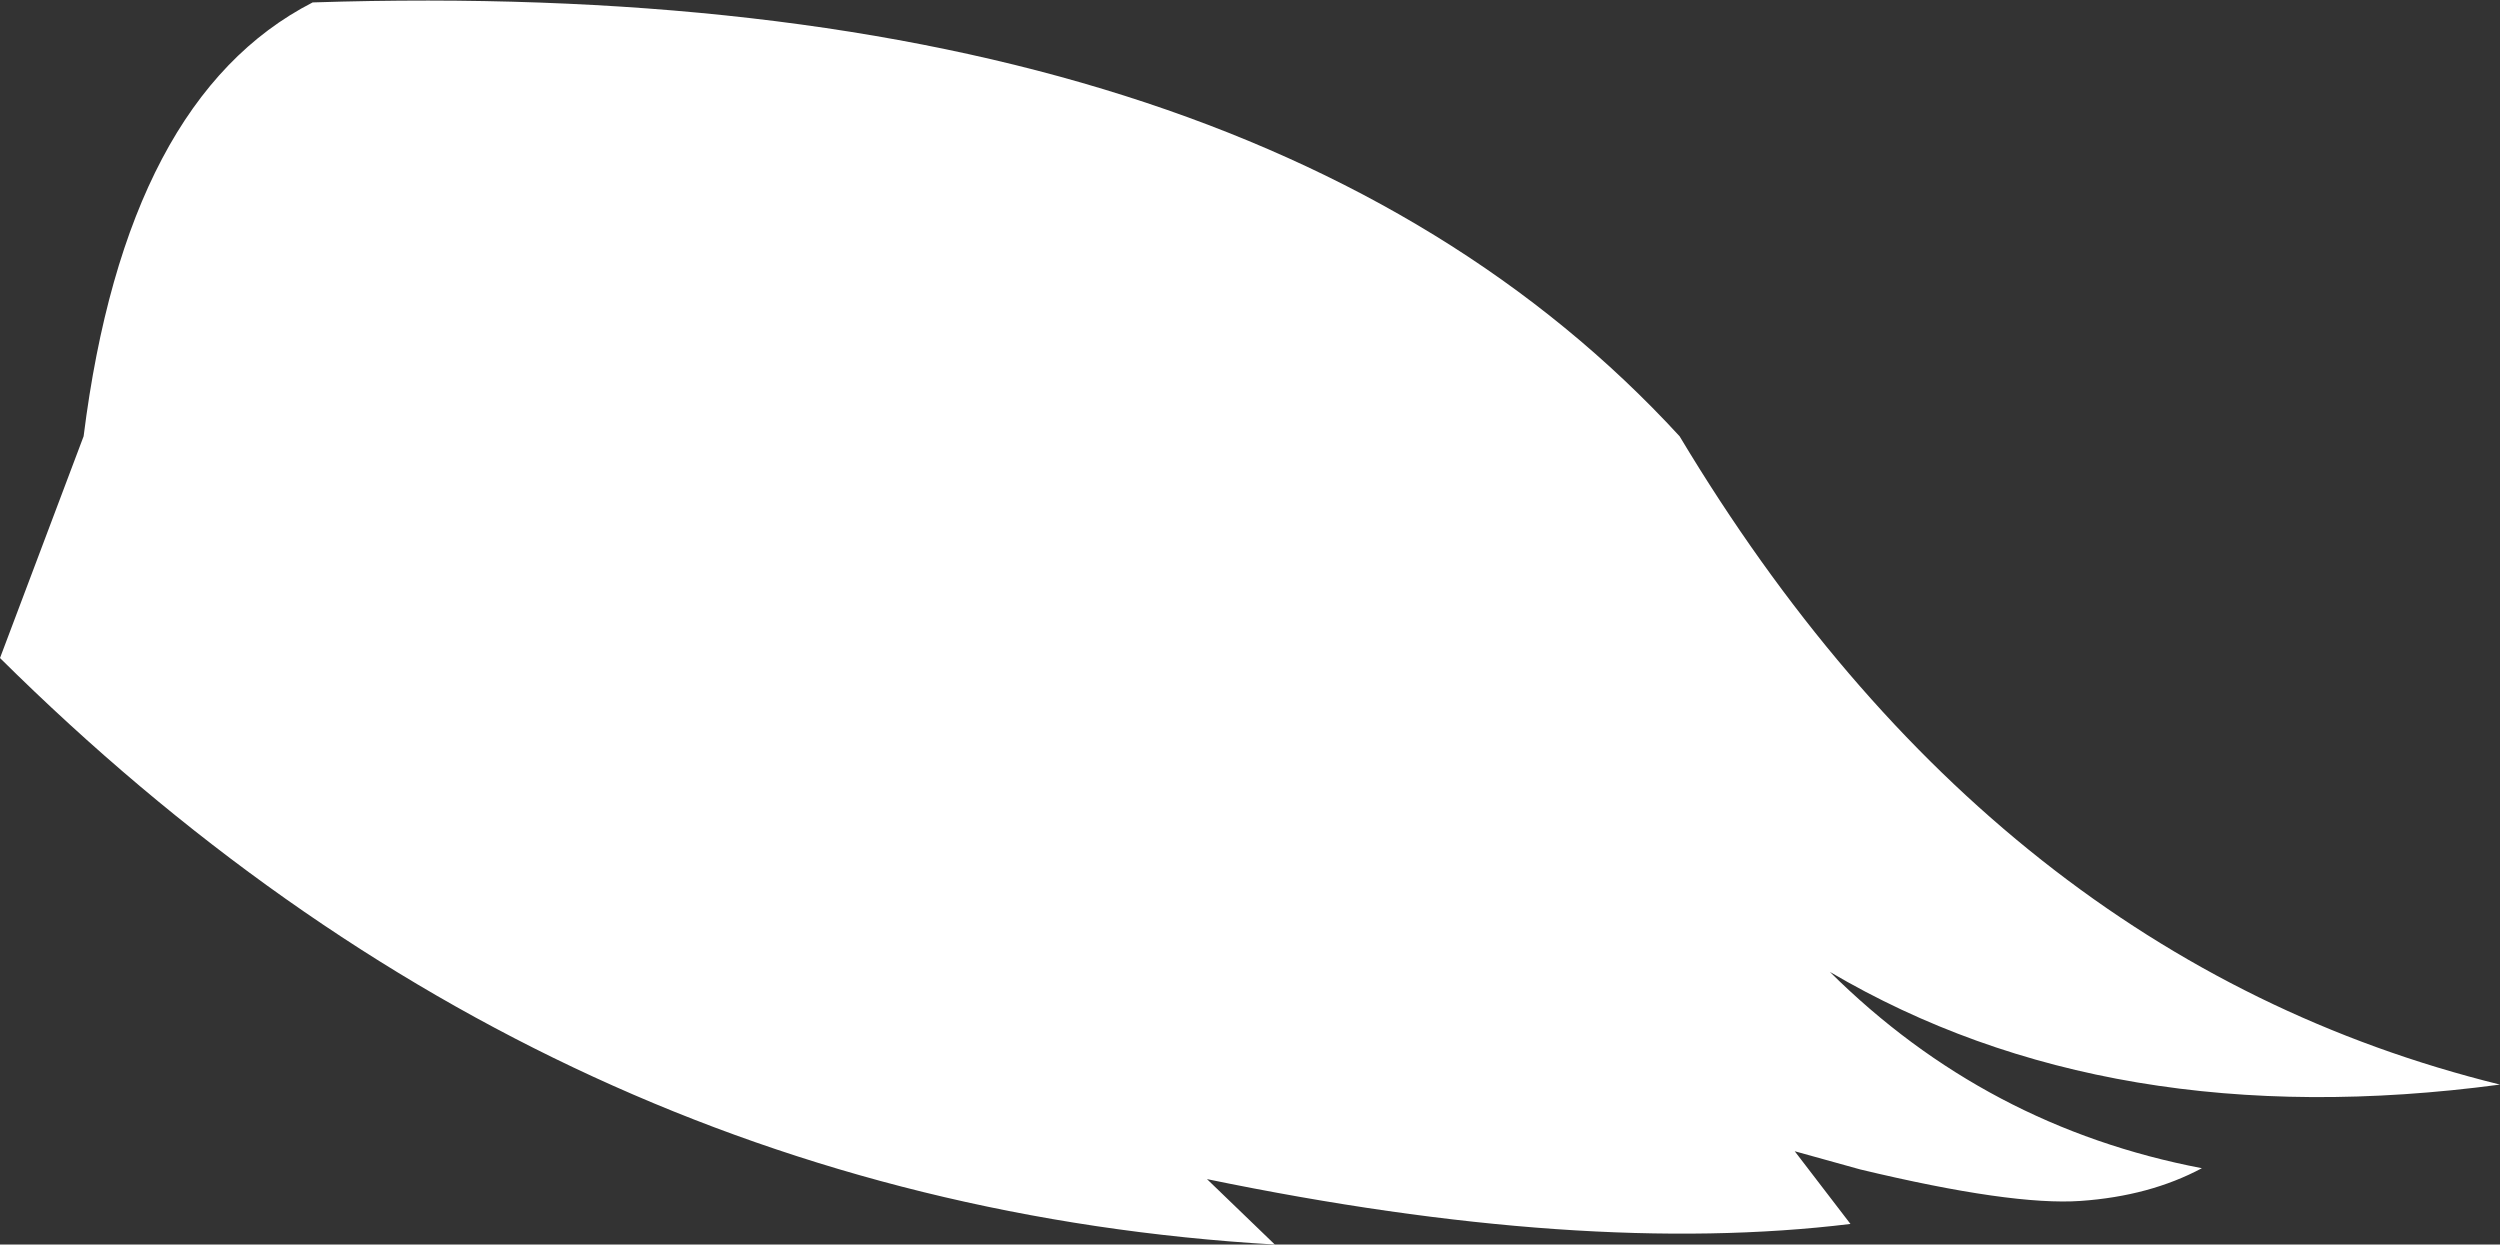 <?xml version="1.0" encoding="UTF-8" standalone="no"?>
<svg xmlns:xlink="http://www.w3.org/1999/xlink" height="51.35px" width="103.15px" xmlns="http://www.w3.org/2000/svg">
  <rect width="100%" height="100%" fill="#333333" stroke="none"/>
  <g transform="matrix(1.0, 0.0, 0.0, 1.0, 0.65, 26.05)">
    <path d="M2.8 -8.05 Q4.55 -22.0 12.25 -25.95 51.05 -27.2 68.65 -8.05 81.6 13.55 102.5 18.7 86.4 20.85 74.85 14.05 81.3 20.45 90.2 22.15 88.05 23.3 85.2 23.5 82.35 23.7 76.1 22.2 L73.4 21.45 75.7 24.45 Q64.65 25.8 49.15 22.6 L51.95 25.3 Q22.0 23.55 -0.65 1.1 L2.8 -8.05" fill="#ffffff" fill-rule="evenodd" stroke="none"/>
  </g>
</svg>
